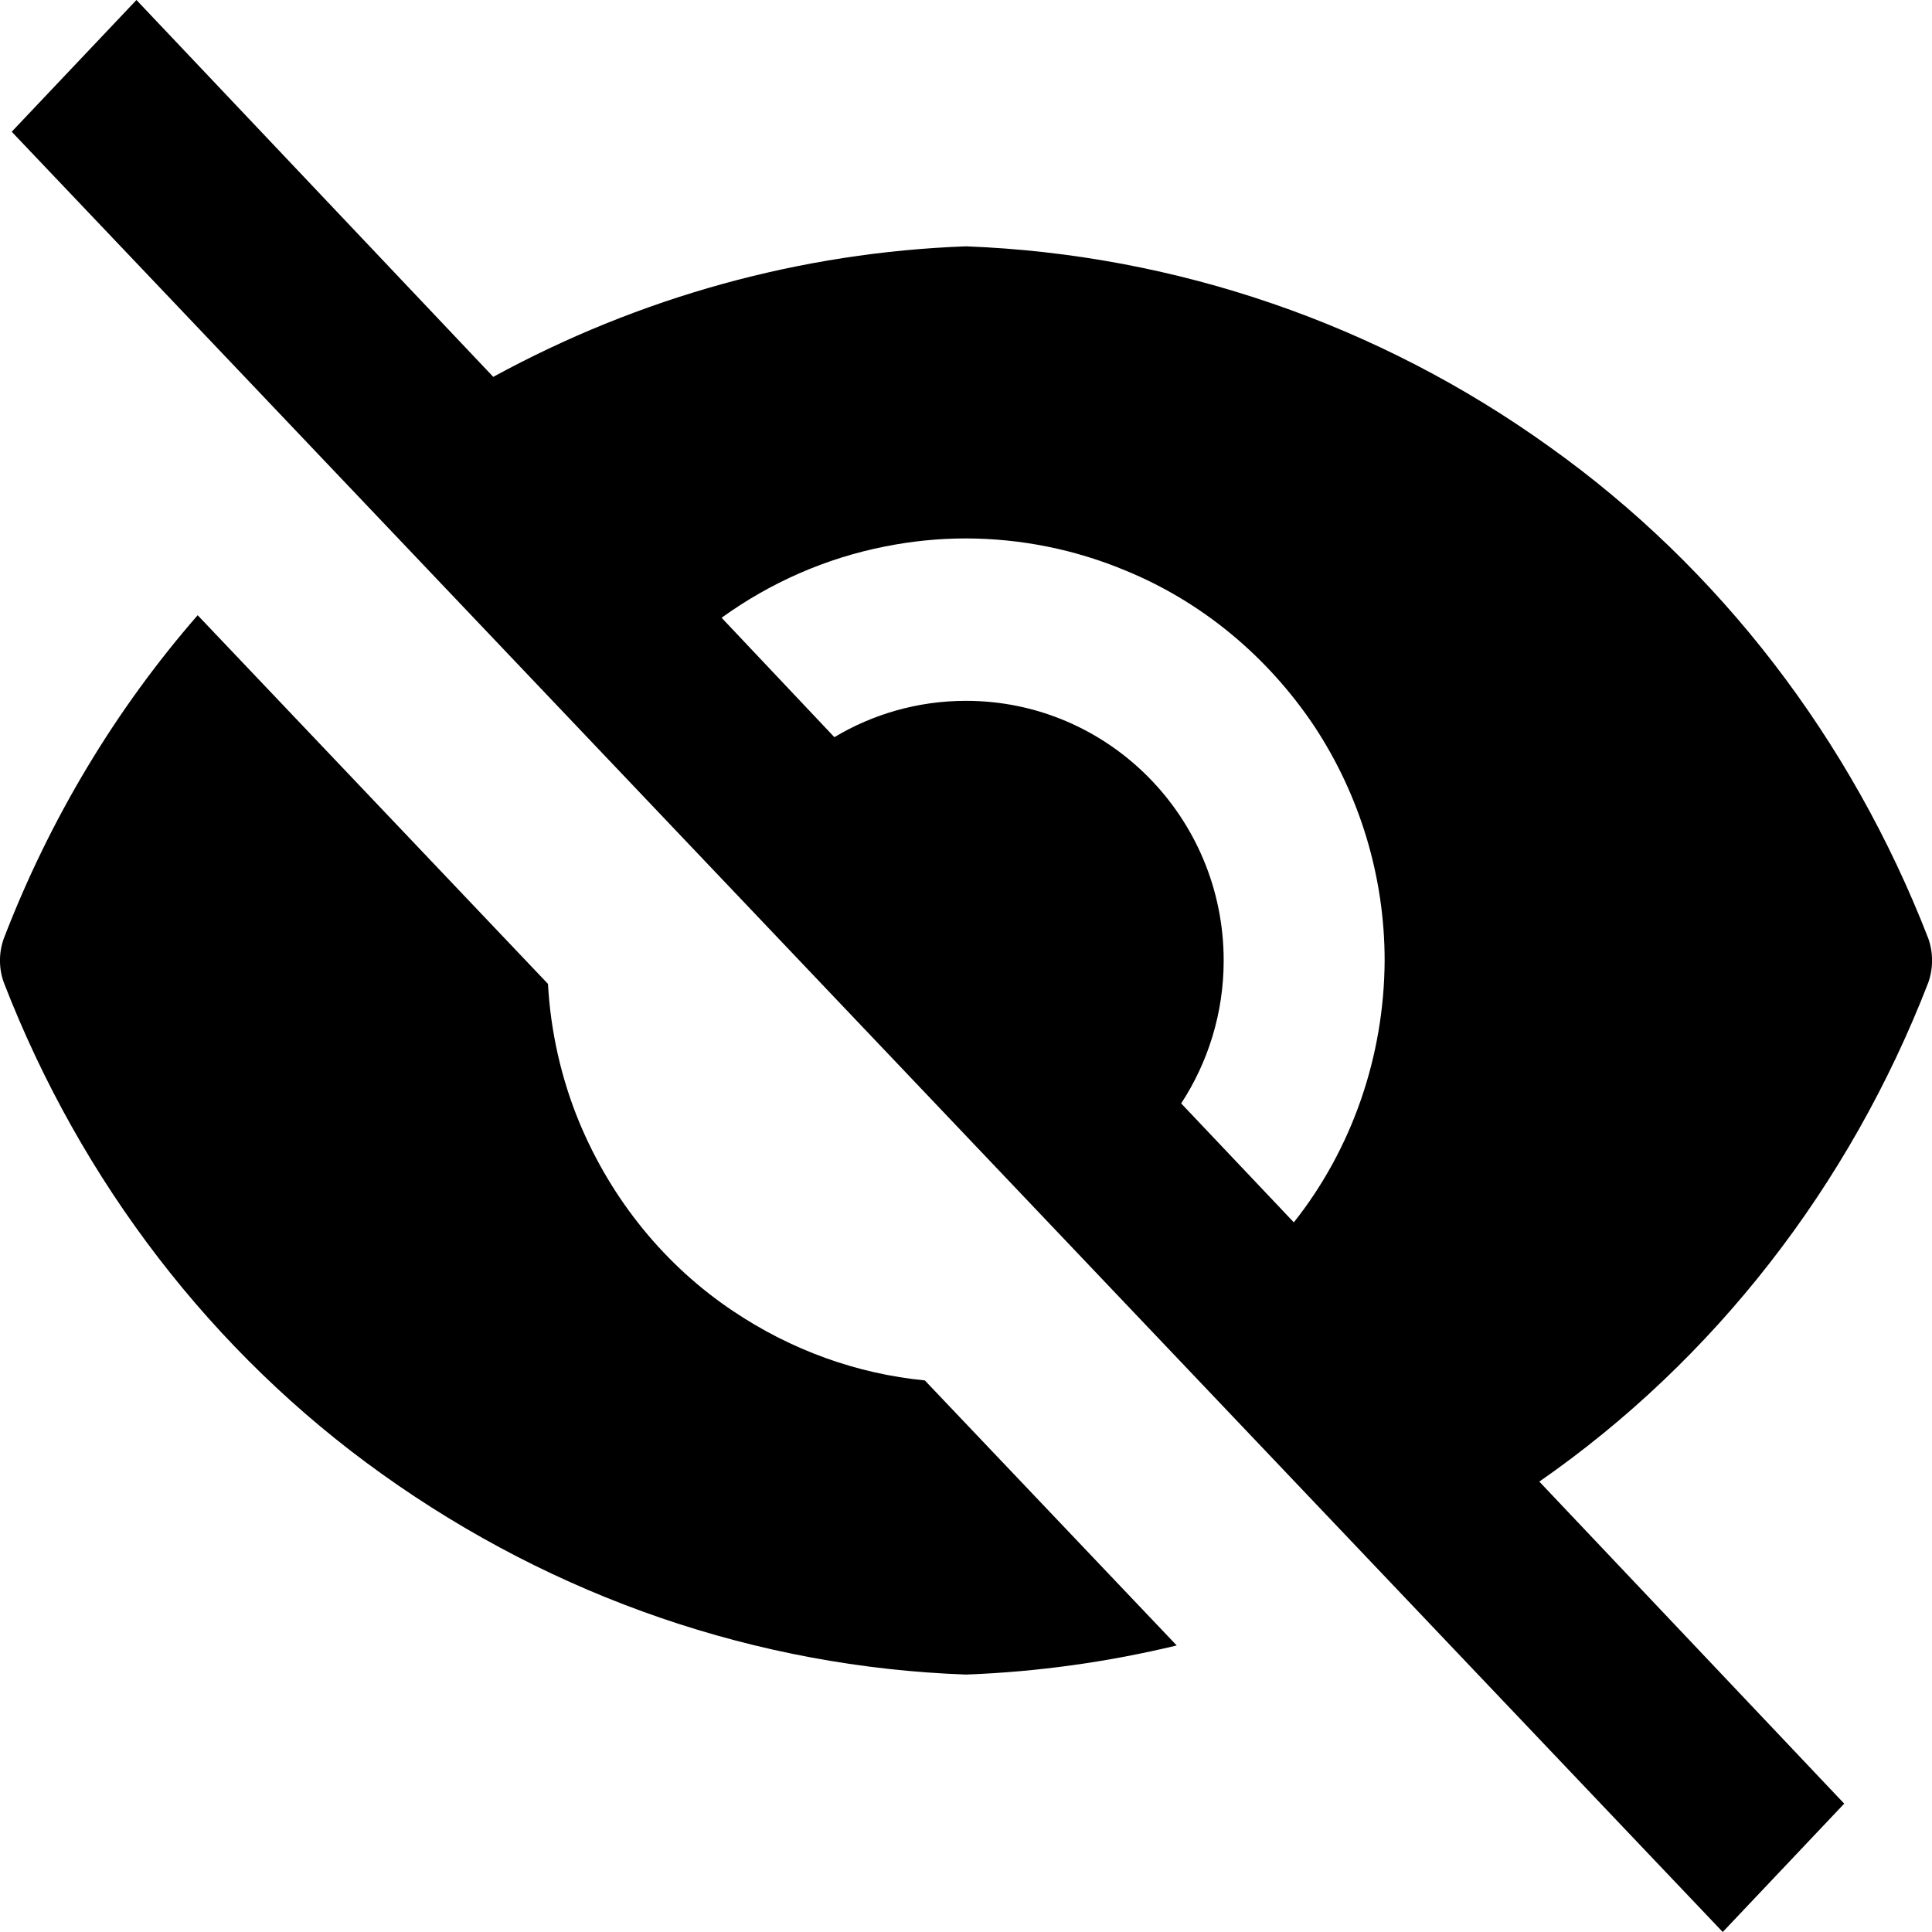 <svg width="16" height="16" viewBox="0 0 16 16" fill="none" xmlns="http://www.w3.org/2000/svg">
<g clip-path="url(#clip0)">
<path d="M1.13 0L0.097 1.091L14.267 16L15.273 14.937L12.748 12.27C14.192 11.267 15.315 9.827 15.969 8.138C16.011 8.02 16.011 7.889 15.969 7.771C15.328 6.118 14.238 4.703 12.836 3.703C11.419 2.684 9.738 2.106 8 2.04C6.635 2.09 5.298 2.459 4.085 3.121L1.13 0ZM8 4.459C8.454 4.46 8.904 4.55 9.326 4.727C9.953 4.985 10.494 5.432 10.883 6.012C11.263 6.587 11.467 7.263 11.467 7.955C11.463 8.748 11.197 9.515 10.715 10.123L9.782 9.138C10.004 8.798 10.134 8.391 10.134 7.955C10.134 6.767 9.178 5.804 8 5.804C7.602 5.804 7.229 5.914 6.91 6.105L5.976 5.116C6.382 4.823 6.84 4.623 7.323 4.527C7.546 4.482 7.772 4.459 8 4.459ZM1.637 5.095C0.955 5.878 0.411 6.785 0.032 7.771C-0.011 7.889 -0.011 8.02 0.032 8.138C0.672 9.791 1.762 11.207 3.163 12.207C4.595 13.231 6.272 13.806 8 13.868C8.592 13.846 9.175 13.764 9.745 13.627L7.659 11.432C7.095 11.377 6.551 11.18 6.073 10.859C5.509 10.483 5.064 9.937 4.796 9.291C4.647 8.929 4.56 8.542 4.538 8.148L1.637 5.095Z" fill="black"/>
</g>
<defs>
<clipPath id="clip0">
<rect width="16" height="16" fill="white"/>
</clipPath>
</defs>
</svg>

